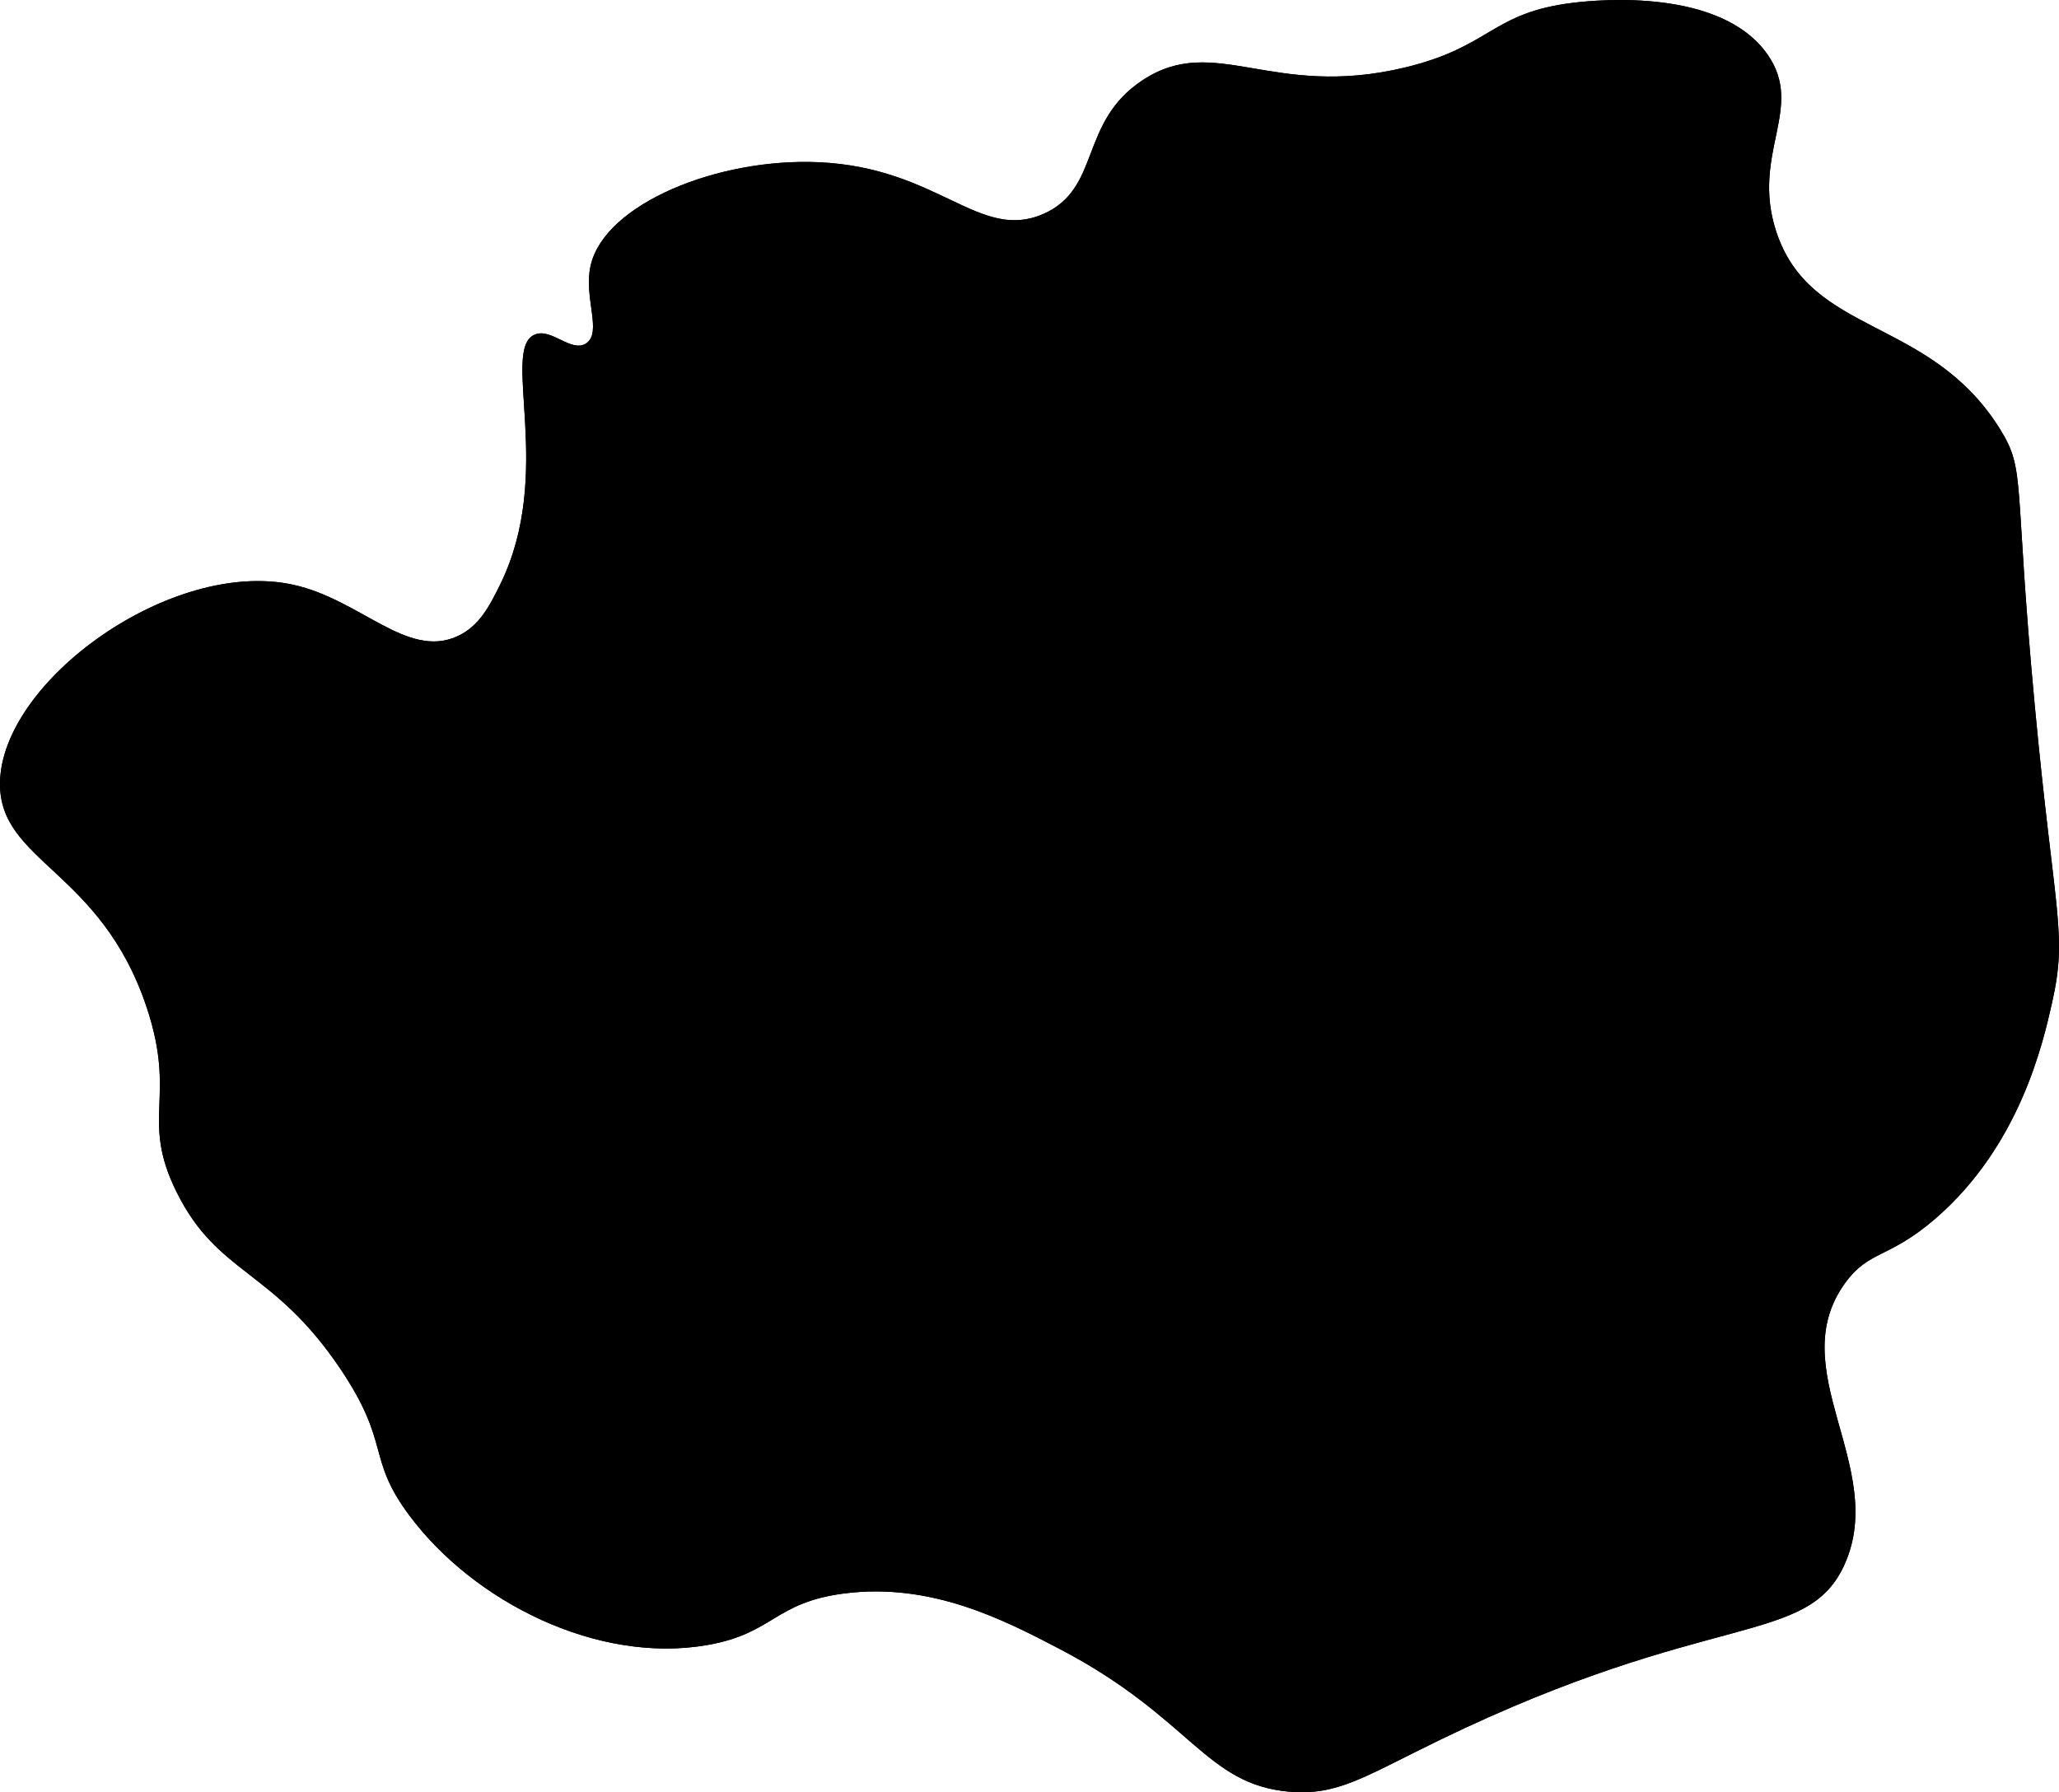 <?xml version="1.0" encoding="UTF-8" standalone="no"?>
<svg
   xmlns:dc="http://purl.org/dc/elements/1.1/"
   xmlns:cc="http://creativecommons.org/ns#"
   xmlns:rdf="http://www.w3.org/1999/02/22-rdf-syntax-ns#"
   xmlns:svg="http://www.w3.org/2000/svg"
   xmlns="http://www.w3.org/2000/svg"
   xmlns:xlink="http://www.w3.org/1999/xlink"
   height="346.479"
   width="398.012"
   xml:space="preserve"
   viewBox="85 -75.11 398.012 346.479"
   y="0px"
   x="0px"
   id="svg2"
   version="1.1"><defs
     id="defs20" /><g
     transform="matrix(1.25,0,0,-1.25,-235.836,540.54)"
     id="g10"><g
       id="g12"><g
         id="g5"><defs
           id="defs7"><rect
             height="990"
             width="765"
             y="-38.912"
             x="-8.5"
             id="SVGID_1_" /></defs><clipPath
           id="SVGID_2_"><use
             height="100%"
             width="100%"
             y="0"
             x="0"
             id="use11"
             style="overflow:visible"
             xlink:href="#SVGID_1_" /></clipPath><g
           clip-path="url(#SVGID_2_)"
           id="g14"><g
             transform="translate(266,342)"
             id="g20"><path
               d="m 68,60.088 c 8.52,17.27 0.05,36.33 5.33,38.67 2.58,1.14 5.71,-2.88 8,-1.33 2.51,1.7 -0.44,7.11 0.67,12 2.15,9.55 19.69,16.72 35.33,16 18.52,-0.85 24.8,-12.31 34.67,-8 8.98,3.92 5.47,14.15 15.33,20.67 11.22,7.42 20.03,-2.99 40.67,2 13.36,3.23 13.27,8.47 26,10 3.96,0.48 22.83,2.25 30,-8 5.82,-8.32 -2.58,-15.29 1.33,-27.33 5.3,-16.3 23.8,-13.13 34.67,-30.68 3.99,-6.45 2.06,-7.77 5.33,-42.67 3.06,-32.6 5.11,-35.18 2.67,-46 -1.39,-6.17 -4.97,-22.06 -18,-33.33 -7.31,-6.33 -10.27,-4.85 -14,-10 -9.69,-13.36 6.53,-28.4 0,-43.33 -5.72,-13.09 -20.53,-6.89 -62.67,-27.33 -11.57,-5.61 -15.78,-8.67 -23.33,-8 -12.94,1.15 -15.14,11.41 -35.33,22 -8.9,4.67 -20.04,10.34 -33.33,8.67 -10.99,-1.38 -10.95,-6.2 -21.33,-8 -16.96,-2.94 -36.01,6.65 -46,20 -6.73,9 -2.81,10.97 -10.67,22.67 -10.42,15.52 -18.95,14.51 -25.33,27.33 -5.72,11.51 0.07,14.5 -4.67,28.67 -7.11,21.26 -22.82,22.43 -22.67,34.67 0.19,15.76 26.57,34.76 45.33,30.65 10.41,-2.28 17.58,-11.46 25.33,-8 3.42,1.53 5.01,4.65 6.67,8"
               id="path22" /></g><g
             transform="translate(266,342)"
             id="g24"><path
               d="m 68,60.088 c 8.52,17.27 0.05,36.33 5.33,38.67 2.58,1.14 5.71,-2.88 8,-1.33 2.51,1.7 -0.44,7.11 0.67,12 2.15,9.55 19.69,16.72 35.33,16 18.52,-0.85 24.8,-12.31 34.67,-8 8.98,3.92 5.47,14.15 15.33,20.67 11.22,7.42 20.03,-2.99 40.67,2 13.36,3.23 13.27,8.47 26,10 3.96,0.48 22.83,2.25 30,-8 5.82,-8.32 -2.58,-15.29 1.33,-27.33 5.3,-16.3 23.8,-13.13 34.67,-30.68 3.99,-6.45 2.06,-7.77 5.33,-42.67 3.06,-32.6 5.11,-35.18 2.67,-46 -1.39,-6.17 -4.97,-22.06 -18,-33.33 -7.31,-6.33 -10.27,-4.85 -14,-10 -9.69,-13.36 6.53,-28.4 0,-43.33 -5.72,-13.09 -20.53,-6.89 -62.67,-27.33 -11.57,-5.61 -15.78,-8.67 -23.33,-8 -12.94,1.15 -15.14,11.41 -35.33,22 -8.9,4.67 -20.04,10.34 -33.33,8.67 -10.99,-1.38 -10.95,-6.2 -21.33,-8 -16.96,-2.94 -36.01,6.65 -46,20 -6.73,9 -2.81,10.97 -10.67,22.67 -10.42,15.52 -18.95,14.51 -25.33,27.33 -5.72,11.51 0.07,14.5 -4.67,28.67 -7.11,21.26 -22.82,22.43 -22.67,34.67 0.19,15.76 26.57,34.76 45.33,30.65 10.41,-2.28 17.58,-11.46 25.33,-8 3.42,1.53 5.01,4.65 6.67,8 z"
               id="path26" /></g></g></g></g></g></svg>